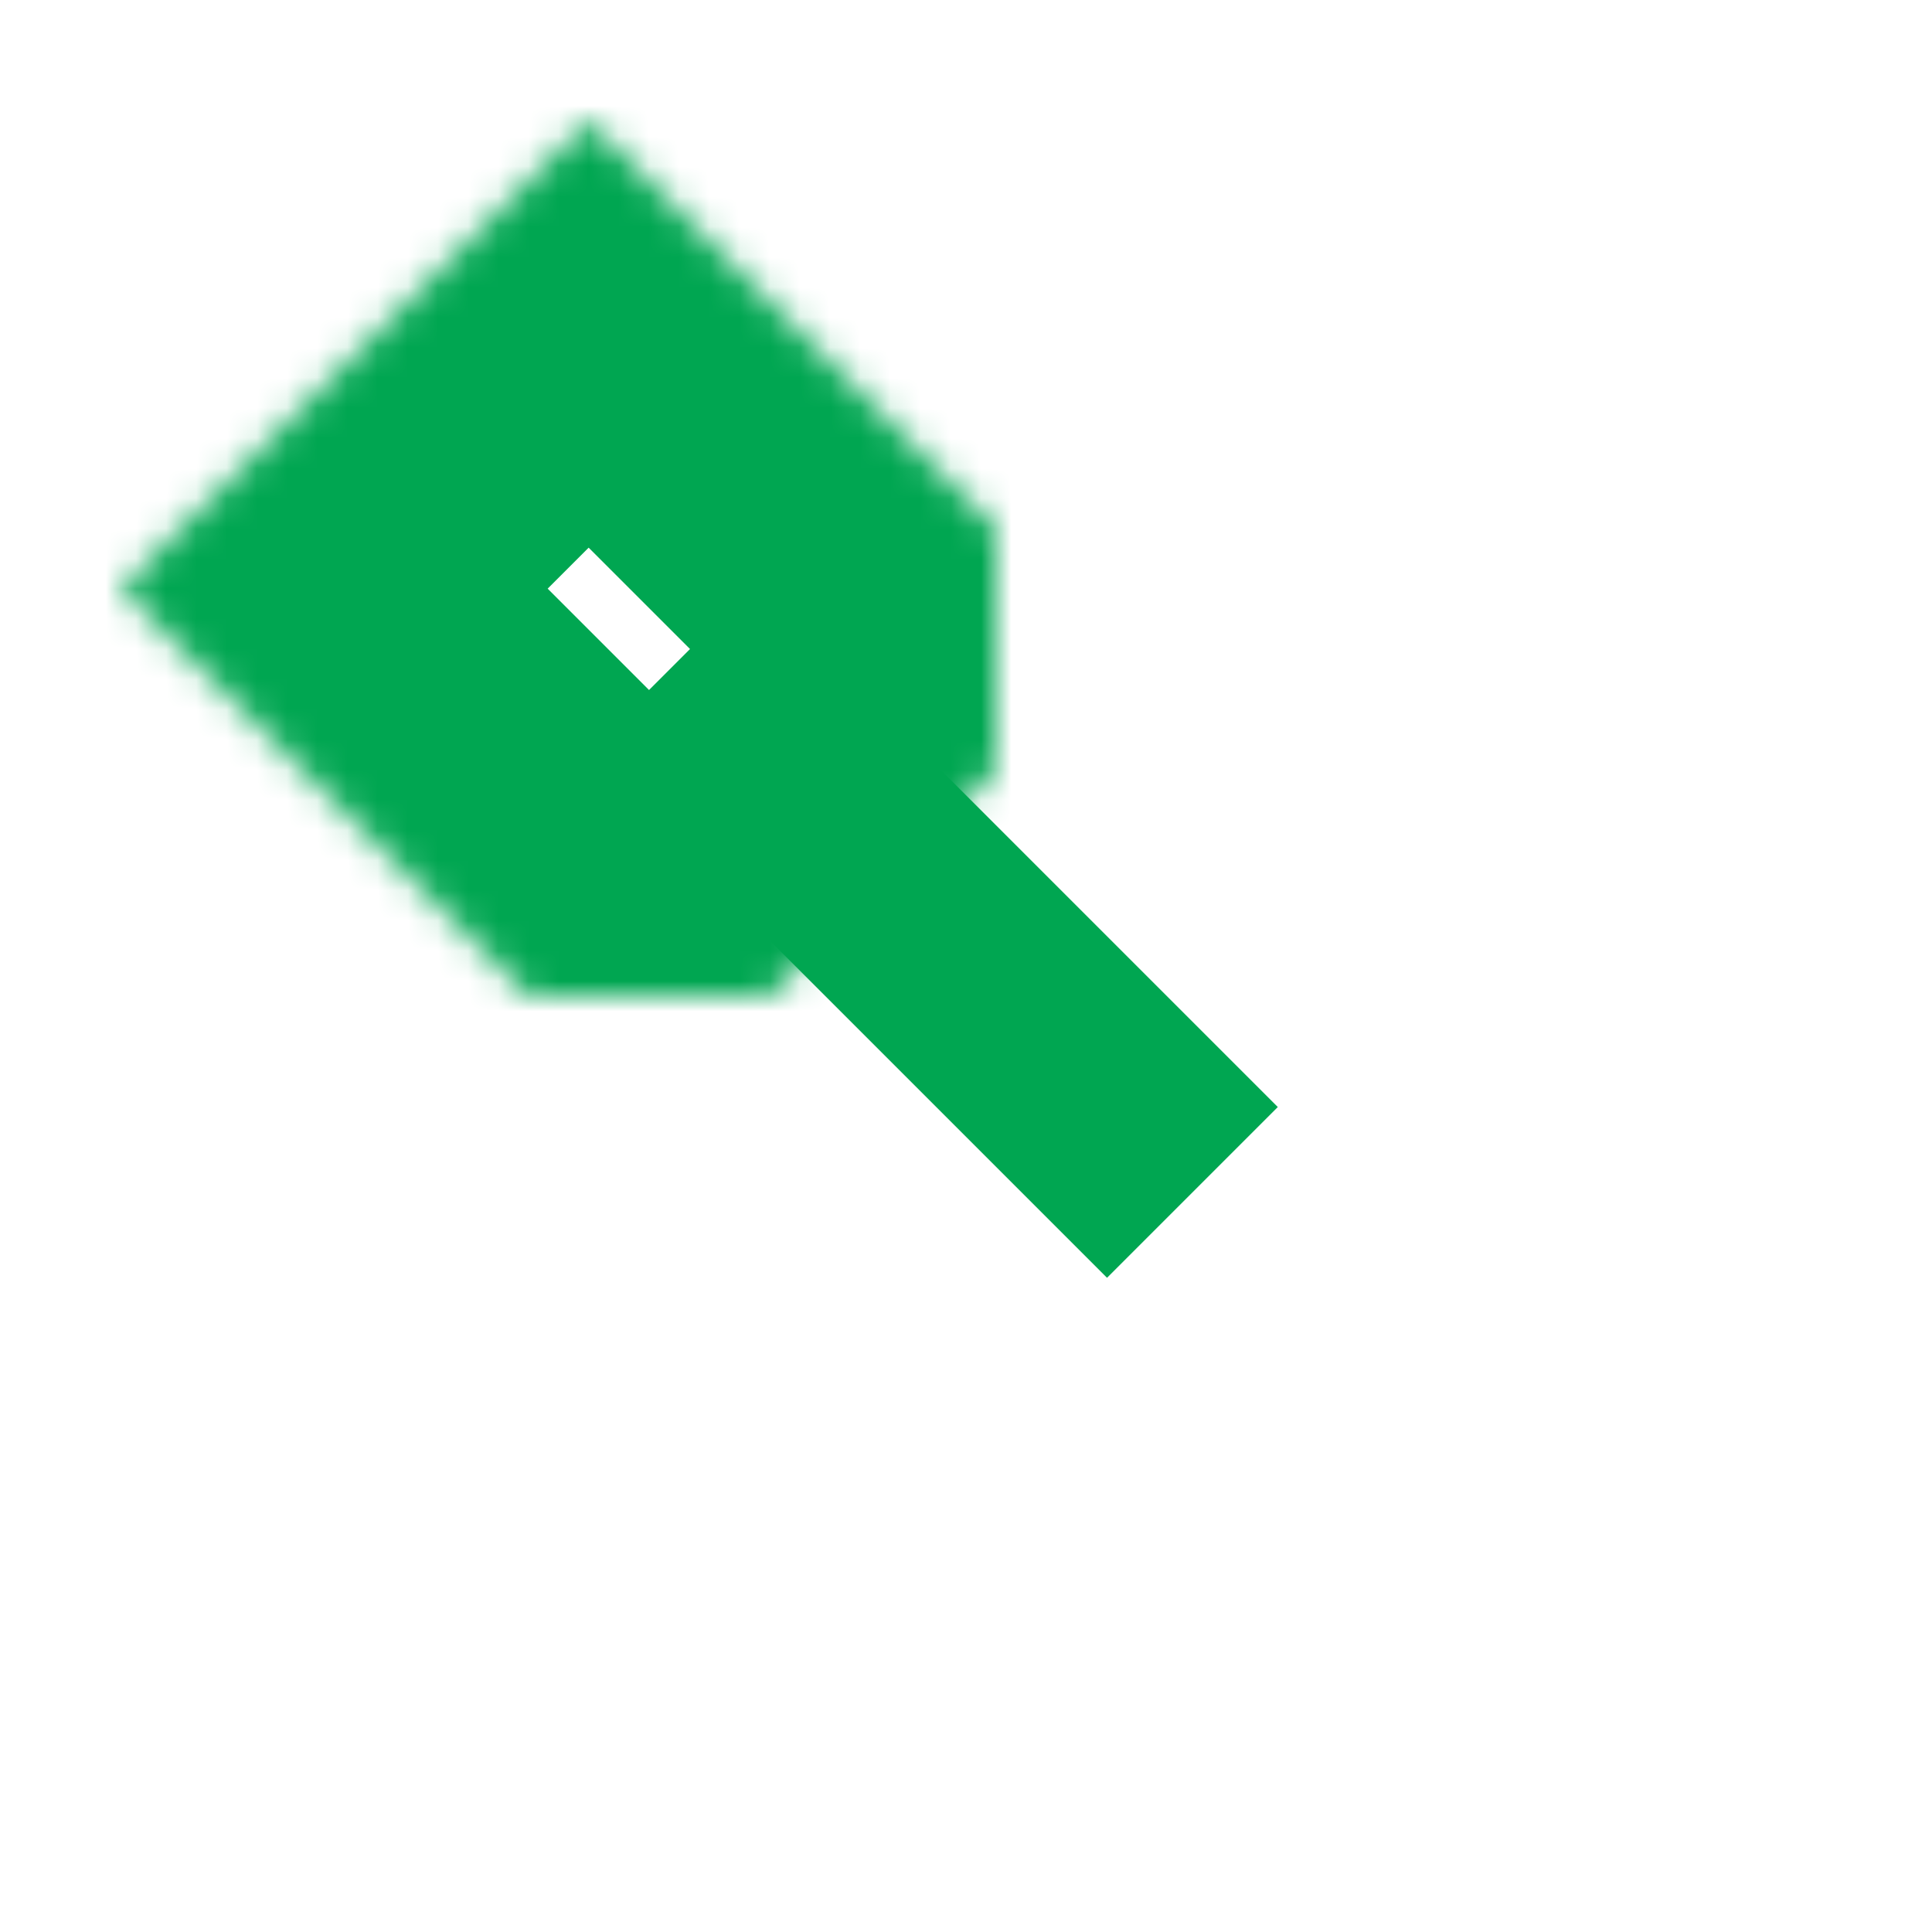<?xml version="1.0" encoding="UTF-8" standalone="no"?>
<svg width="64px" height="64px" viewBox="0 0 64 64" version="1.1" xmlns="http://www.w3.org/2000/svg" xmlns:xlink="http://www.w3.org/1999/xlink">
    <!-- Generator: Sketch 39.1 (31720) - http://www.bohemiancoding.com/sketch -->
    <title>link-ultra</title>
    <desc>Created with Sketch.</desc>
    <defs>
        <polygon id="path-1" points="19.5 4 4 19.5 21.5 37 37 21.5"></polygon>
        <mask id="mask-2" maskContentUnits="userSpaceOnUse" maskUnits="objectBoundingBox" x="0" y="0" width="33" height="33" fill="white">
            <use xlink:href="#path-1"></use>
        </mask>
        <polygon id="path-3" points="42.5 27 27 42.5 44.5 60 60 44.5"></polygon>
        <mask id="mask-4" maskContentUnits="userSpaceOnUse" maskUnits="objectBoundingBox" x="0" y="0" width="33" height="33" fill="white">
            <use xlink:href="#path-3"></use>
        </mask>
    </defs>
    <g id="evo-icon" stroke="none" stroke-width="1" fill="none" fill-rule="evenodd">
        <g id="link-ultra" stroke="#00A651">
            <path d="M24.5,24.5 L39.5,39.5" id="line" stroke-width="8"></path>
            <use id="rectangle1" mask="url(#mask-2)" stroke-width="20" xlink:href="#path-1"></use>
            <use id="rectangle2" mask="url(#mask-4)" stroke-width="20" xlink:href="#path-3"></use>
        </g>
    </g>
</svg>